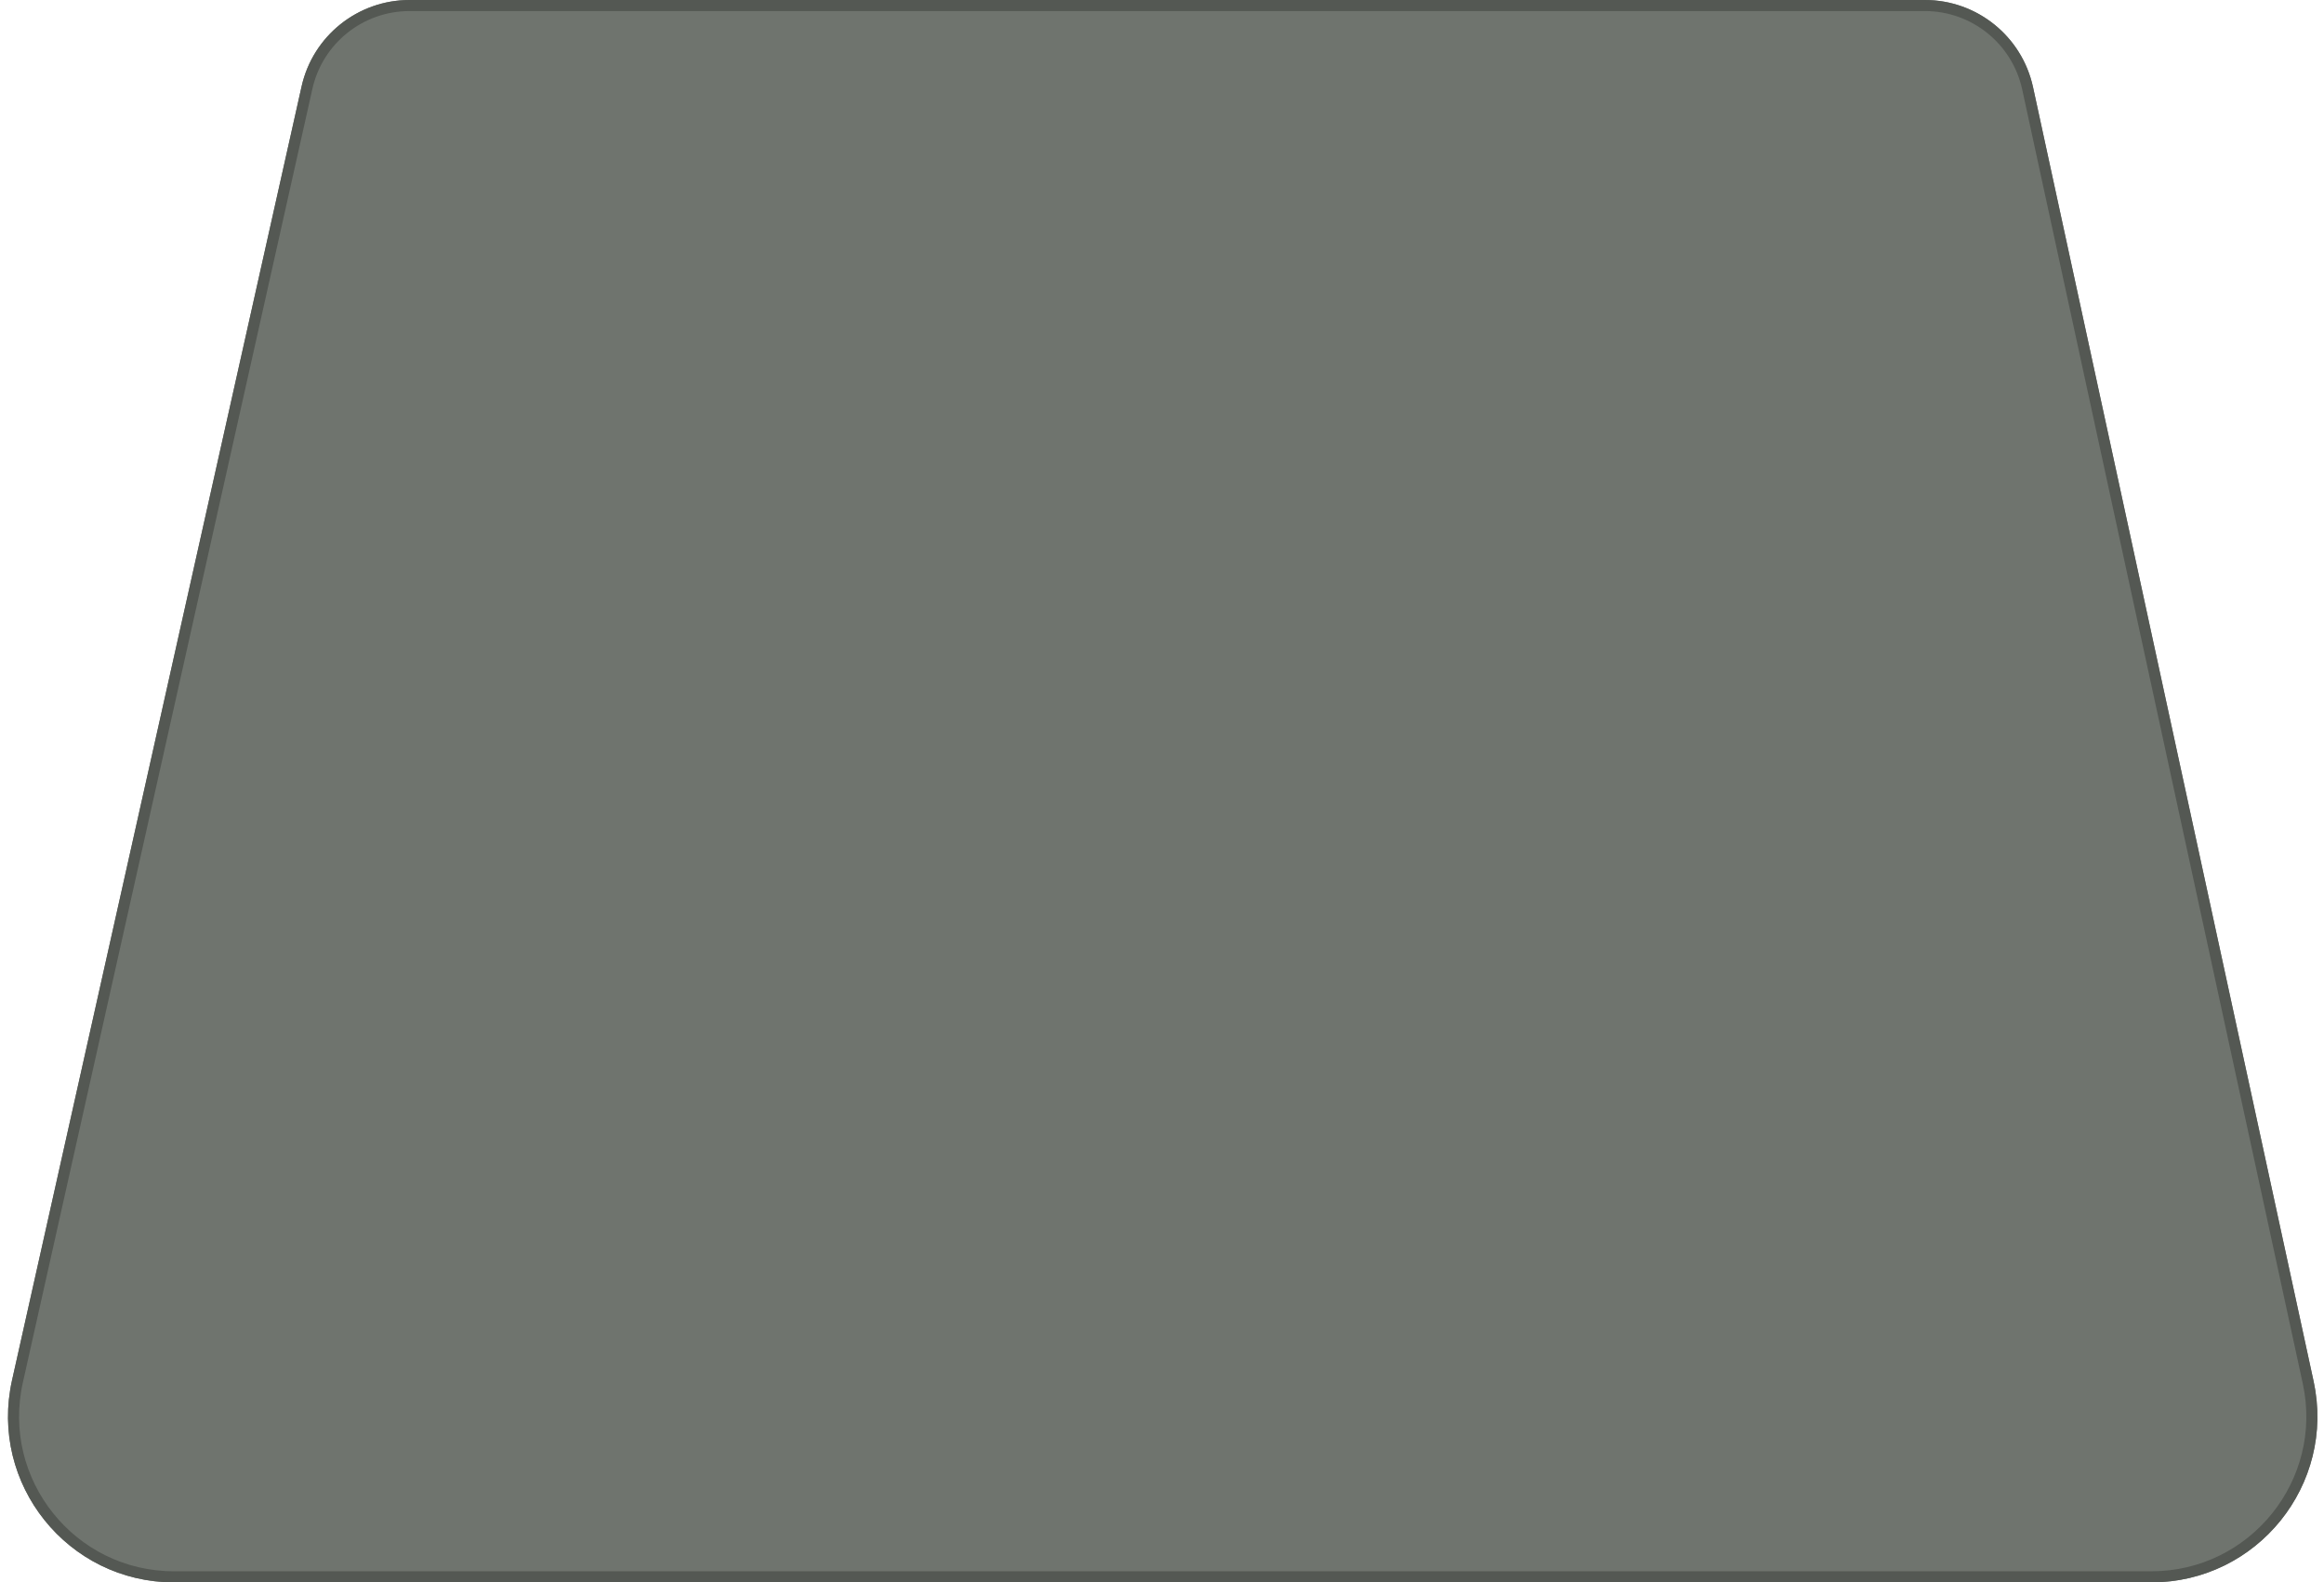 <svg width="210" height="143" viewBox="0 0 210 143" fill="none" xmlns="http://www.w3.org/2000/svg">
<path d="M183.709 7.881C182.711 3.282 178.642 0 173.936 0H37.01C32.328 0 28.273 3.248 27.251 7.816L1.09 124.724C-1.008 134.098 6.122 143 15.728 143H194.4C203.964 143 211.086 134.169 209.059 124.822L183.709 7.881Z" fill="#6F746E"/>
<path d="M183.22 7.987C182.273 3.618 178.407 0.5 173.936 0.5H37.01C32.562 0.5 28.71 3.585 27.739 7.925L1.578 124.834C-0.45 133.895 6.442 142.5 15.728 142.5H194.4C203.645 142.5 210.529 133.964 208.571 124.928L183.22 7.987Z" stroke="#545853"/>
</svg>
